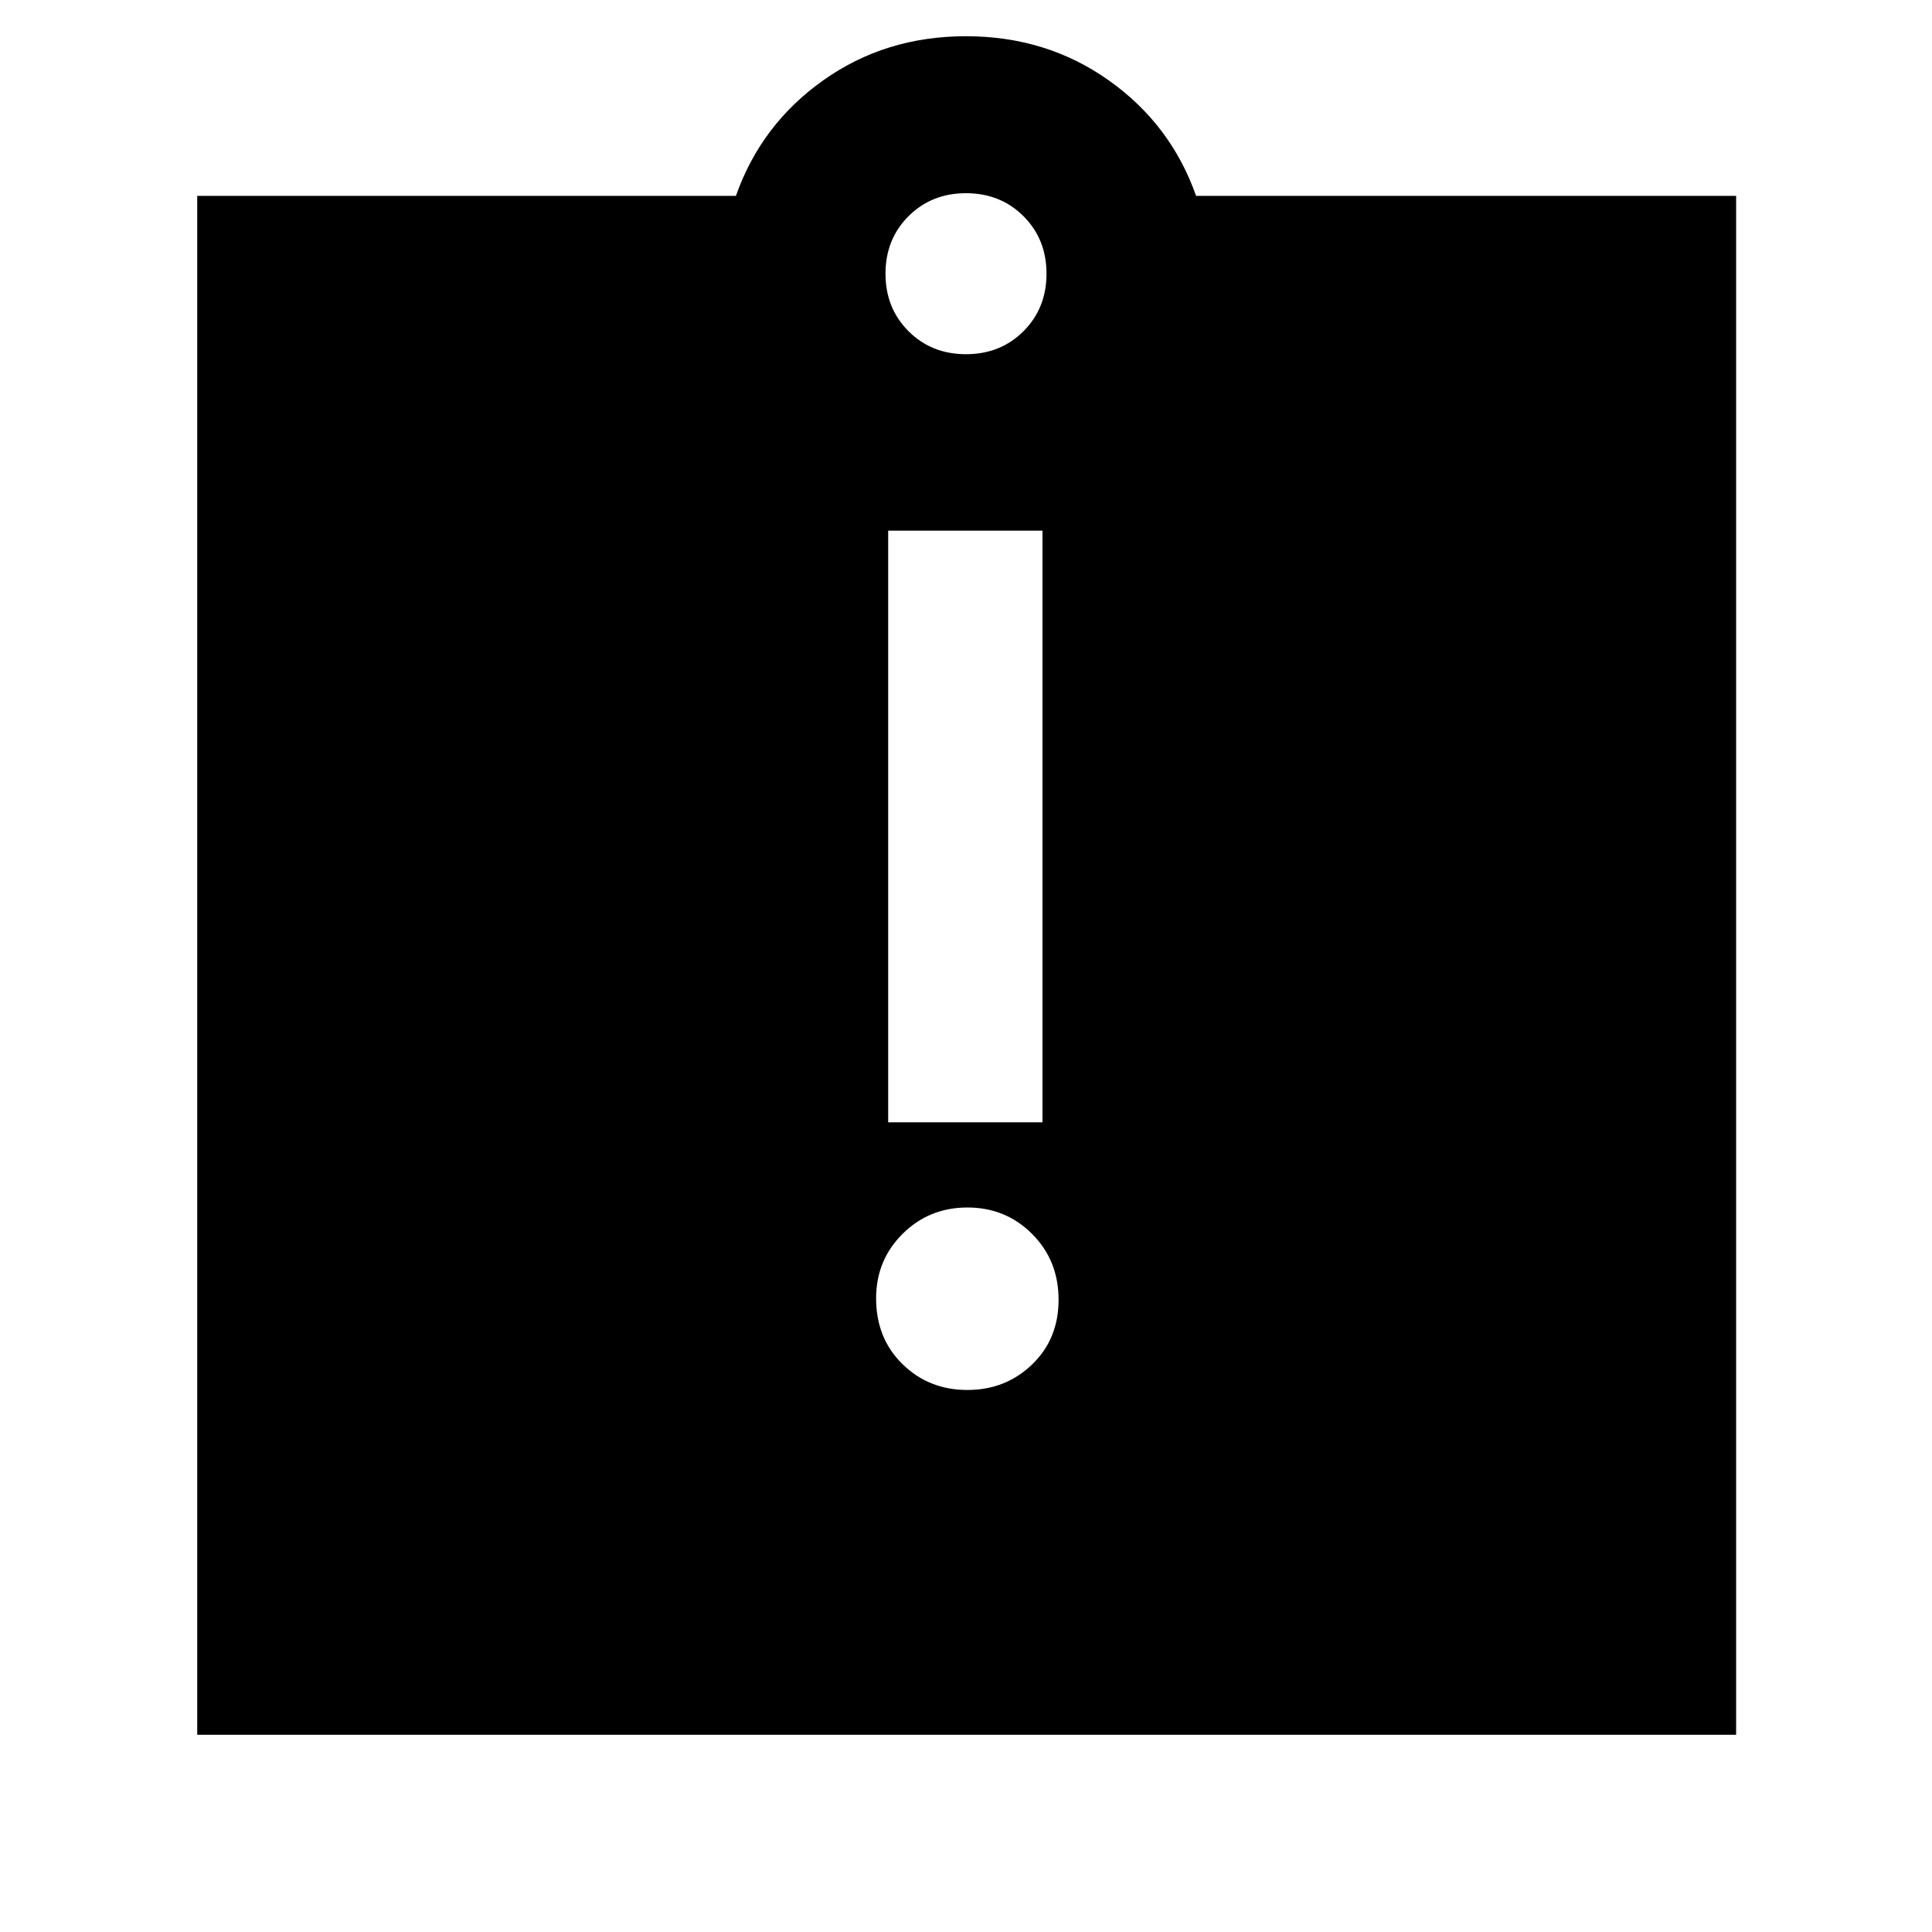 <svg xmlns="http://www.w3.org/2000/svg" height="40" viewBox="0 -960 960 960" width="40"><path d="M480.62-269.33q19.05 0 32.21-12.66Q526-294.65 526-314.16t-13.12-32.67Q499.76-360 480.71-360q-19.04 0-32.21 13.08-13.17 13.09-13.17 32.08 0 19.84 13.12 32.67 13.12 12.84 32.17 12.84Zm-39.29-133H518v-294h-76.67v294ZM98-98v-764.67h267.67q12.5-35.5 43.38-57.41Q439.93-942 479.96-942q40.04 0 70.96 21.92 30.91 21.91 43.41 57.41h268.34V-98H98Zm382-686q17.13 0 28.57-11.43Q520-806.87 520-824q0-17.13-11.43-28.57Q497.13-864 480-864q-17.13 0-28.57 11.43Q440-841.13 440-824q0 17.13 11.43 28.57Q462.87-784 480-784Z"/></svg>